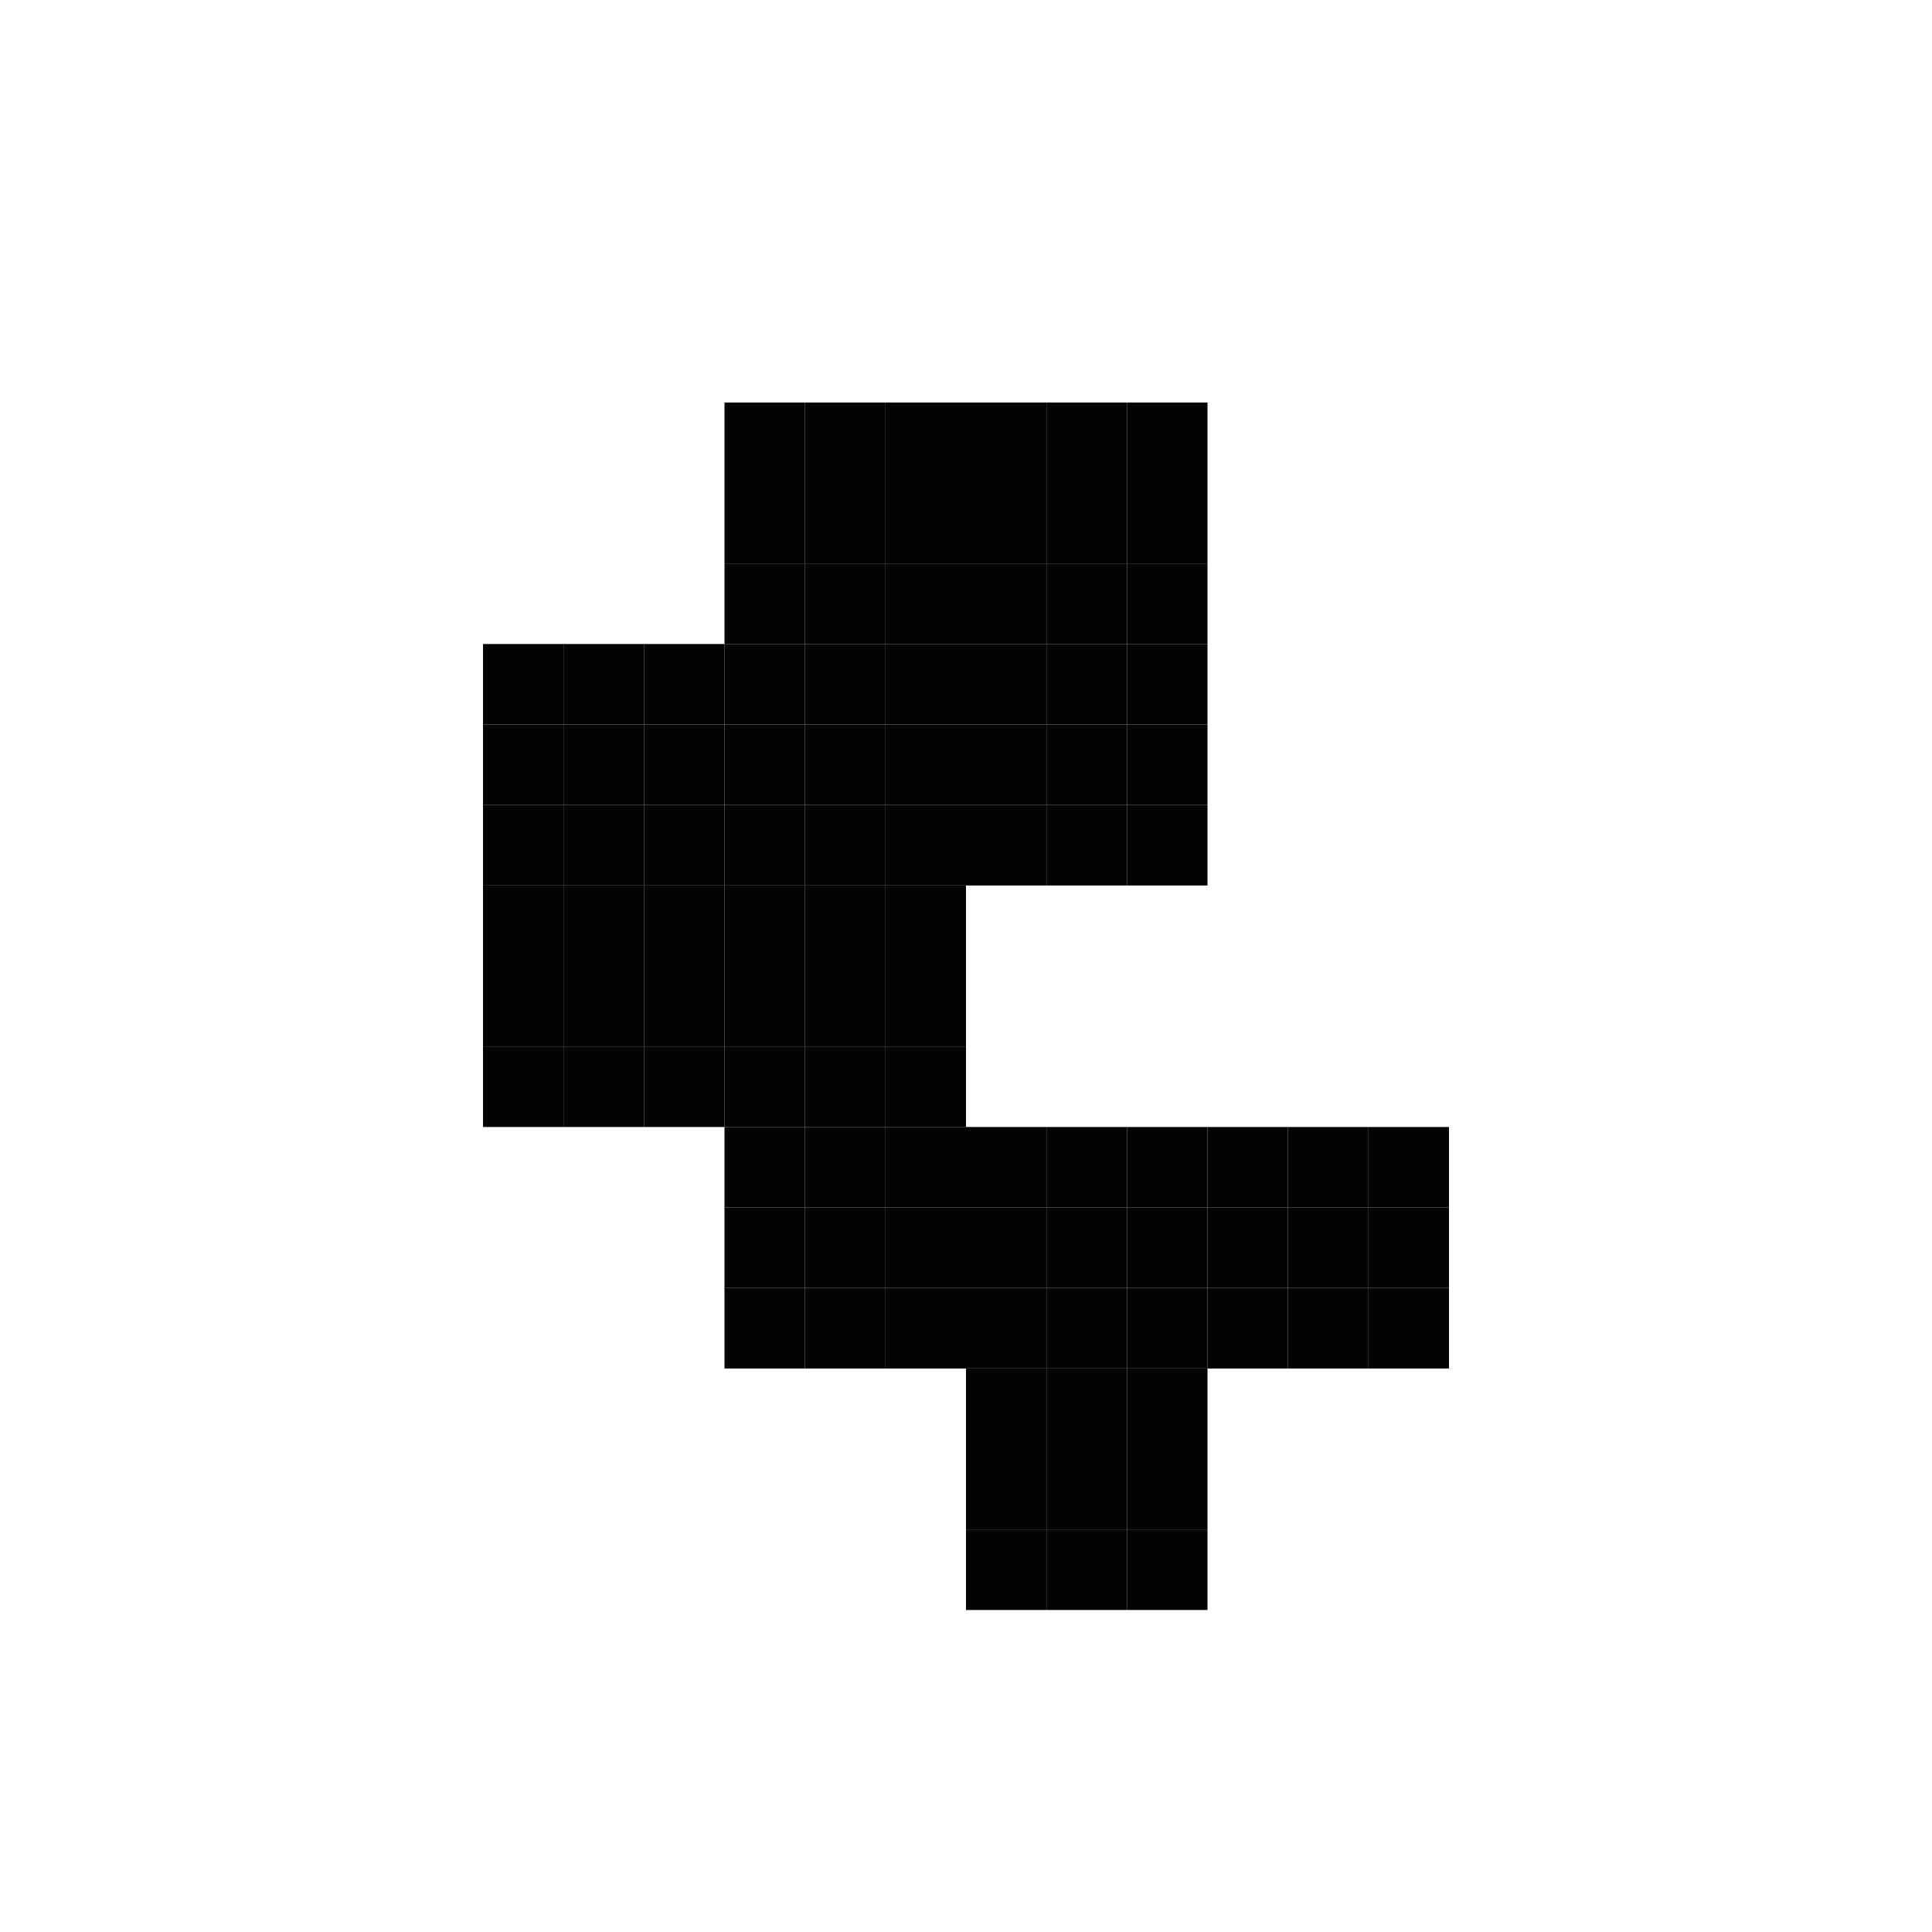 <svg width="24" height="24" viewBox="0 0 24 24" xmlns="http://www.w3.org/2000/svg">
<rect x="9" y="5" width="1" height="1" fill="#040406"/>
<rect x="9" y="6" width="1" height="1" fill="#040406"/>
<rect x="9" y="7" width="1" height="1" fill="#040406"/>
<rect x="6" y="8" width="1" height="1" fill="#040406"/>
<rect x="6" y="9" width="1" height="1" fill="#040406"/>
<rect x="6" y="10" width="1" height="1" fill="#040406"/>
<rect x="6" y="11" width="1" height="1" fill="#040406"/>
<rect x="6" y="12" width="1" height="1" fill="#040406"/>
<rect x="6" y="13" width="1" height="1" fill="#040406"/>
<rect x="9" y="14" width="1" height="1" fill="#040406"/>
<rect x="9" y="15" width="1" height="1" fill="#040406"/>
<rect x="9" y="16" width="1" height="1" fill="#040406"/>
<rect x="10" y="5" width="1" height="1" fill="#040406"/>
<rect x="10" y="6" width="1" height="1" fill="#040406"/>
<rect x="10" y="7" width="1" height="1" fill="#040406"/>
<rect x="7" y="8" width="1" height="1" fill="#040406"/>
<rect x="7" y="9" width="1" height="1" fill="#040406"/>
<rect x="7" y="10" width="1" height="1" fill="#040406"/>
<rect x="7" y="11" width="1" height="1" fill="#040406"/>
<rect x="7" y="12" width="1" height="1" fill="#040406"/>
<rect x="7" y="13" width="1" height="1" fill="#040406"/>
<rect x="10" y="14" width="1" height="1" fill="#040406"/>
<rect x="10" y="15" width="1" height="1" fill="#040406"/>
<rect x="10" y="16" width="1" height="1" fill="#040406"/>
<rect x="11" y="5" width="1" height="1" fill="#040406"/>
<rect x="11" y="6" width="1" height="1" fill="#040406"/>
<rect x="11" y="7" width="1" height="1" fill="#040406"/>
<rect x="8" y="8" width="1" height="1" fill="#040406"/>
<rect x="8" y="9" width="1" height="1" fill="#040406"/>
<rect x="8" y="10" width="1" height="1" fill="#040406"/>
<rect x="8" y="11" width="1" height="1" fill="#040406"/>
<rect x="8" y="12" width="1" height="1" fill="#040406"/>
<rect x="8" y="13" width="1" height="1" fill="#040406"/>
<rect x="11" y="14" width="1" height="1" fill="#040406"/>
<rect x="11" y="15" width="1" height="1" fill="#040406"/>
<rect x="11" y="16" width="1" height="1" fill="#040406"/>
<rect x="12" y="5" width="1" height="1" fill="#040406"/>
<rect x="12" y="6" width="1" height="1" fill="#040406"/>
<rect x="12" y="7" width="1" height="1" fill="#040406"/>
<rect x="9" y="8" width="1" height="1" fill="#040406"/>
<rect x="9" y="9" width="1" height="1" fill="#040406"/>
<rect x="9" y="10" width="1" height="1" fill="#040406"/>
<rect x="9" y="11" width="1" height="1" fill="#040406"/>
<rect x="9" y="12" width="1" height="1" fill="#040406"/>
<rect x="9" y="13" width="1" height="1" fill="#040406"/>
<rect x="12" y="14" width="1" height="1" fill="#040406"/>
<rect x="12" y="17" width="1" height="1" fill="#040406"/>
<rect x="12" y="15" width="1" height="1" fill="#040406"/>
<rect x="12" y="18" width="1" height="1" fill="#040406"/>
<rect x="12" y="16" width="1" height="1" fill="#040406"/>
<rect x="12" y="19" width="1" height="1" fill="#040406"/>
<rect x="15" y="14" width="1" height="1" fill="#040406"/>
<rect x="15" y="15" width="1" height="1" fill="#040406"/>
<rect x="15" y="16" width="1" height="1" fill="#040406"/>
<rect x="12" y="8" width="1" height="1" fill="#040406"/>
<rect x="12" y="9" width="1" height="1" fill="#040406"/>
<rect x="12" y="10" width="1" height="1" fill="#040406"/>
<rect x="13" y="5" width="1" height="1" fill="#040406"/>
<rect x="13" y="6" width="1" height="1" fill="#040406"/>
<rect x="13" y="7" width="1" height="1" fill="#040406"/>
<rect x="10" y="8" width="1" height="1" fill="#040406"/>
<rect x="10" y="9" width="1" height="1" fill="#040406"/>
<rect x="10" y="10" width="1" height="1" fill="#040406"/>
<rect x="10" y="11" width="1" height="1" fill="#040406"/>
<rect x="10" y="12" width="1" height="1" fill="#040406"/>
<rect x="10" y="13" width="1" height="1" fill="#040406"/>
<rect x="13" y="14" width="1" height="1" fill="#040406"/>
<rect x="13" y="17" width="1" height="1" fill="#040406"/>
<rect x="13" y="15" width="1" height="1" fill="#040406"/>
<rect x="13" y="18" width="1" height="1" fill="#040406"/>
<rect x="13" y="16" width="1" height="1" fill="#040406"/>
<rect x="13" y="19" width="1" height="1" fill="#040406"/>
<rect x="16" y="14" width="1" height="1" fill="#040406"/>
<rect x="16" y="15" width="1" height="1" fill="#040406"/>
<rect x="16" y="16" width="1" height="1" fill="#040406"/>
<rect x="13" y="8" width="1" height="1" fill="#040406"/>
<rect x="13" y="9" width="1" height="1" fill="#040406"/>
<rect x="13" y="10" width="1" height="1" fill="#040406"/>
<rect x="14" y="5" width="1" height="1" fill="#040406"/>
<rect x="14" y="6" width="1" height="1" fill="#040406"/>
<rect x="14" y="7" width="1" height="1" fill="#040406"/>
<rect x="11" y="8" width="1" height="1" fill="#040406"/>
<rect x="11" y="9" width="1" height="1" fill="#040406"/>
<rect x="11" y="10" width="1" height="1" fill="#040406"/>
<rect x="11" y="11" width="1" height="1" fill="#040406"/>
<rect x="11" y="12" width="1" height="1" fill="#040406"/>
<rect x="11" y="13" width="1" height="1" fill="#040406"/>
<rect x="14" y="14" width="1" height="1" fill="#040406"/>
<rect x="14" y="17" width="1" height="1" fill="#040406"/>
<rect x="14" y="15" width="1" height="1" fill="#040406"/>
<rect x="14" y="18" width="1" height="1" fill="#040406"/>
<rect x="14" y="16" width="1" height="1" fill="#040406"/>
<rect x="14" y="19" width="1" height="1" fill="#040406"/>
<rect x="17" y="14" width="1" height="1" fill="#040406"/>
<rect x="17" y="15" width="1" height="1" fill="#040406"/>
<rect x="17" y="16" width="1" height="1" fill="#040406"/>
<rect x="14" y="8" width="1" height="1" fill="#040406"/>
<rect x="14" y="9" width="1" height="1" fill="#040406"/>
<rect x="14" y="10" width="1" height="1" fill="#040406"/>
</svg>

